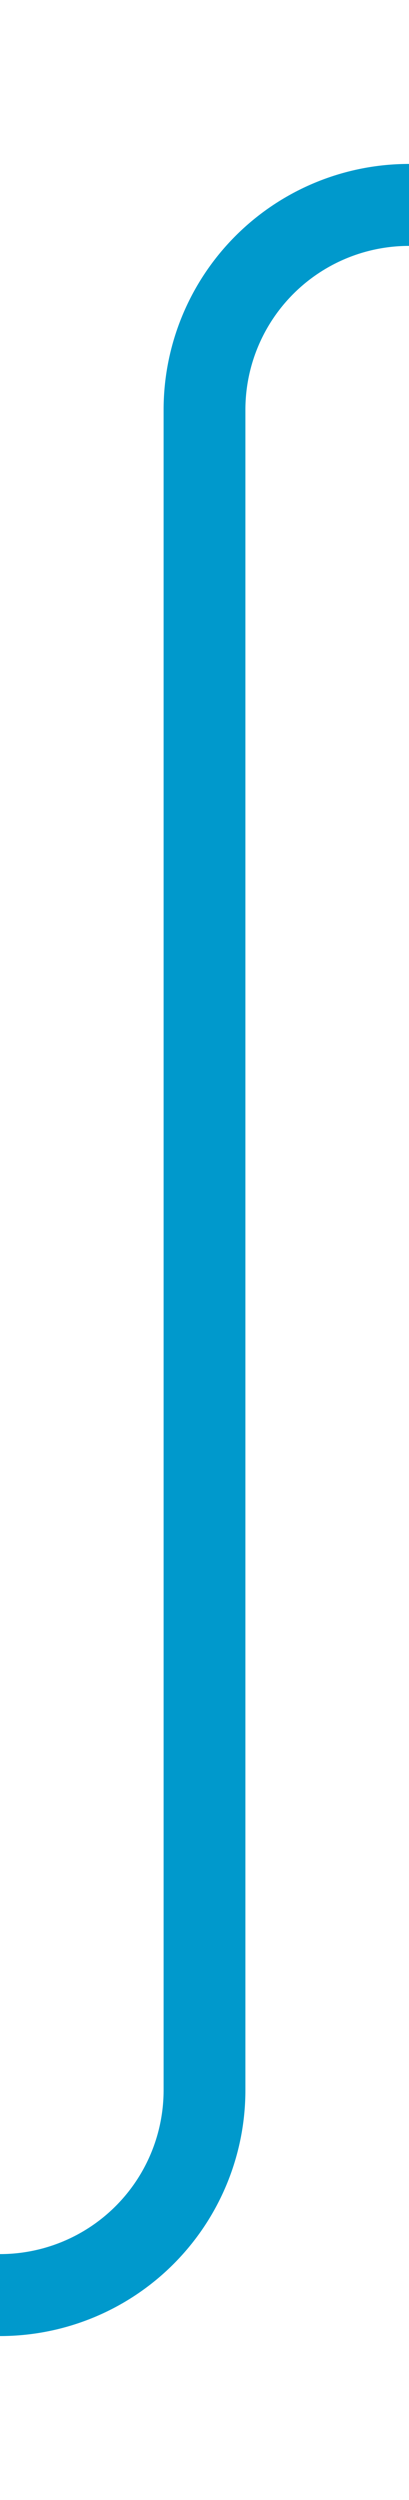 ﻿<?xml version="1.0" encoding="utf-8"?>
<svg version="1.1" xmlns:xlink="http://www.w3.org/1999/xlink" width="10px" height="61px" preserveAspectRatio="xMidYMin meet" viewBox="1056 216  8 61" xmlns="http://www.w3.org/2000/svg">
  <path d="M 939 272  L 1055 272  A 5 5 0 0 0 1060 267 L 1060 226  A 5 5 0 0 1 1065 221 L 1075 221  " stroke-width="2" stroke="#0099cc" fill="none" />
  <path d="M 1069.893 216.707  L 1074.186 221  L 1069.893 225.293  L 1071.307 226.707  L 1076.307 221.707  L 1077.014 221  L 1076.307 220.293  L 1071.307 215.293  L 1069.893 216.707  Z " fill-rule="nonzero" fill="#0099cc" stroke="none" />
</svg>
